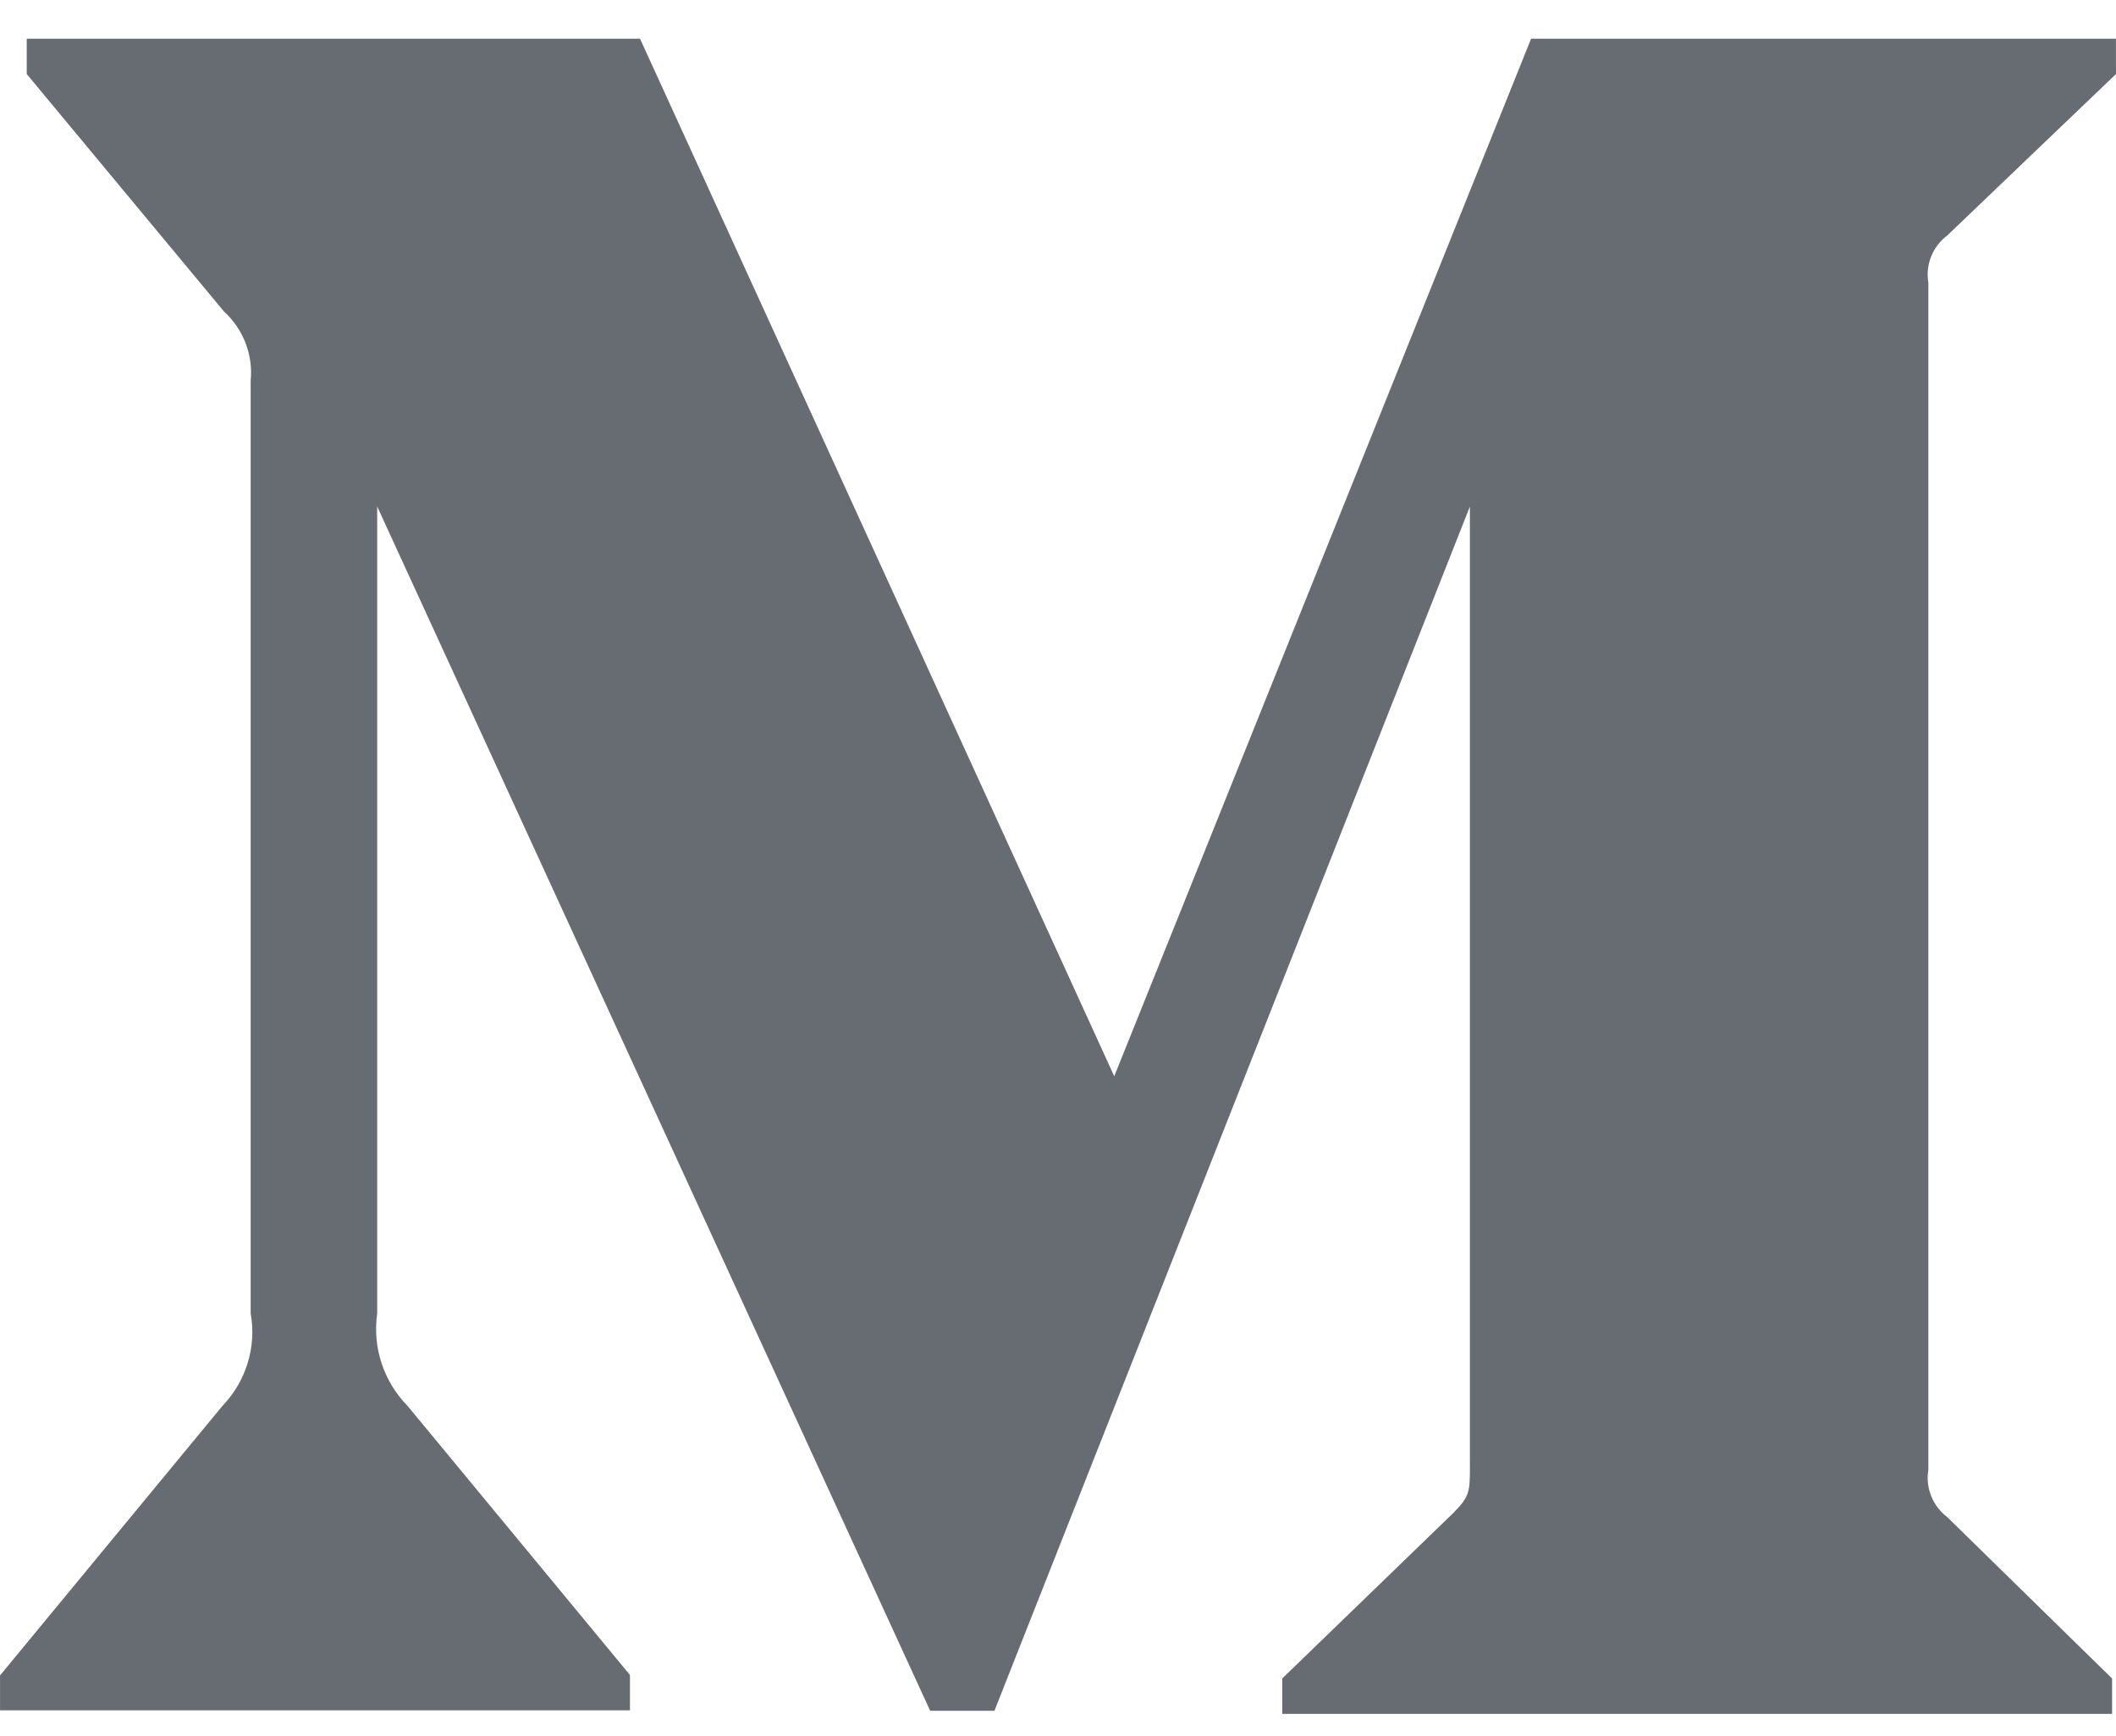 <?xml version="1.0" encoding="UTF-8" standalone="no"?>
<svg
   xmlns:dc="http://purl.org/dc/elements/1.1/"
   xmlns:cc="http://creativecommons.org/ns#"
   xmlns:rdf="http://www.w3.org/1999/02/22-rdf-syntax-ns#"
   xmlns:svg="http://www.w3.org/2000/svg"
   xmlns="http://www.w3.org/2000/svg"
   xmlns:sodipodi="http://sodipodi.sourceforge.net/DTD/sodipodi-0.dtd"
   xmlns:inkscape="http://www.inkscape.org/namespaces/inkscape"
   inkscape:version="1.0beta1 (32d4812, 2019-09-19)"
   sodipodi:docname="medium.svg"
   id="svg837"
   version="1.1"
   width="512"
   viewBox="0 0 24 19.688"
   height="420"
   enable-background="new 0 0 24 24">
  <defs
     id="defs841" />
  <sodipodi:namedview
     inkscape:current-layer="svg837"
     inkscape:window-maximized="0"
     inkscape:window-y="23"
     inkscape:window-x="0"
     inkscape:cy="353.59474"
     inkscape:cx="416.38305"
     inkscape:zoom="0.65971722"
     showgrid="false"
     id="namedview839"
     inkscape:window-height="790"
     inkscape:window-width="1440"
     inkscape:pageshadow="2"
     inkscape:pageopacity="0"
     guidetolerance="10"
     gridtolerance="10"
     objecttolerance="10"
     borderopacity="1"
     inkscape:document-rotation="0"
     bordercolor="#666666"
     pagecolor="#ffffff" />
  <g
     transform="translate(0,-2.061)"
     id="g835">
    <path
       inkscape:connector-curvature="0"
       id="path833"
       data-old_color="#212121"
       class="active-path"
       data-original="#212121"
       fill="#676C72"
       d="M 22.085,4.733 24,2.901 V 2.5 H 17.366 L 12.638,14.268 7.259,2.5 H 0.303 V 2.901 L 2.54,5.594 c 0.218,0.199 0.332,0.49 0.303,0.783 V 16.96 C 2.912,17.341 2.788,17.733 2.52,18.01 L 0,21.064 V 21.46 H 7.145 V 21.059 L 4.625,18.01 C 4.352,17.732 4.223,17.347 4.278,16.96 V 7.806 l 6.272,13.659 h 0.729 L 16.672,7.806 v 10.881 c 0,0.287 0,0.346 -0.188,0.534 l -1.94,1.877 V 21.5 h 9.412 v -0.401 l -1.87,-1.831 C 21.922,19.144 21.837,18.936 21.872,18.734 V 5.267 C 21.837,5.064 21.921,4.856 22.085,4.733 Z" />
  </g>
</svg>
